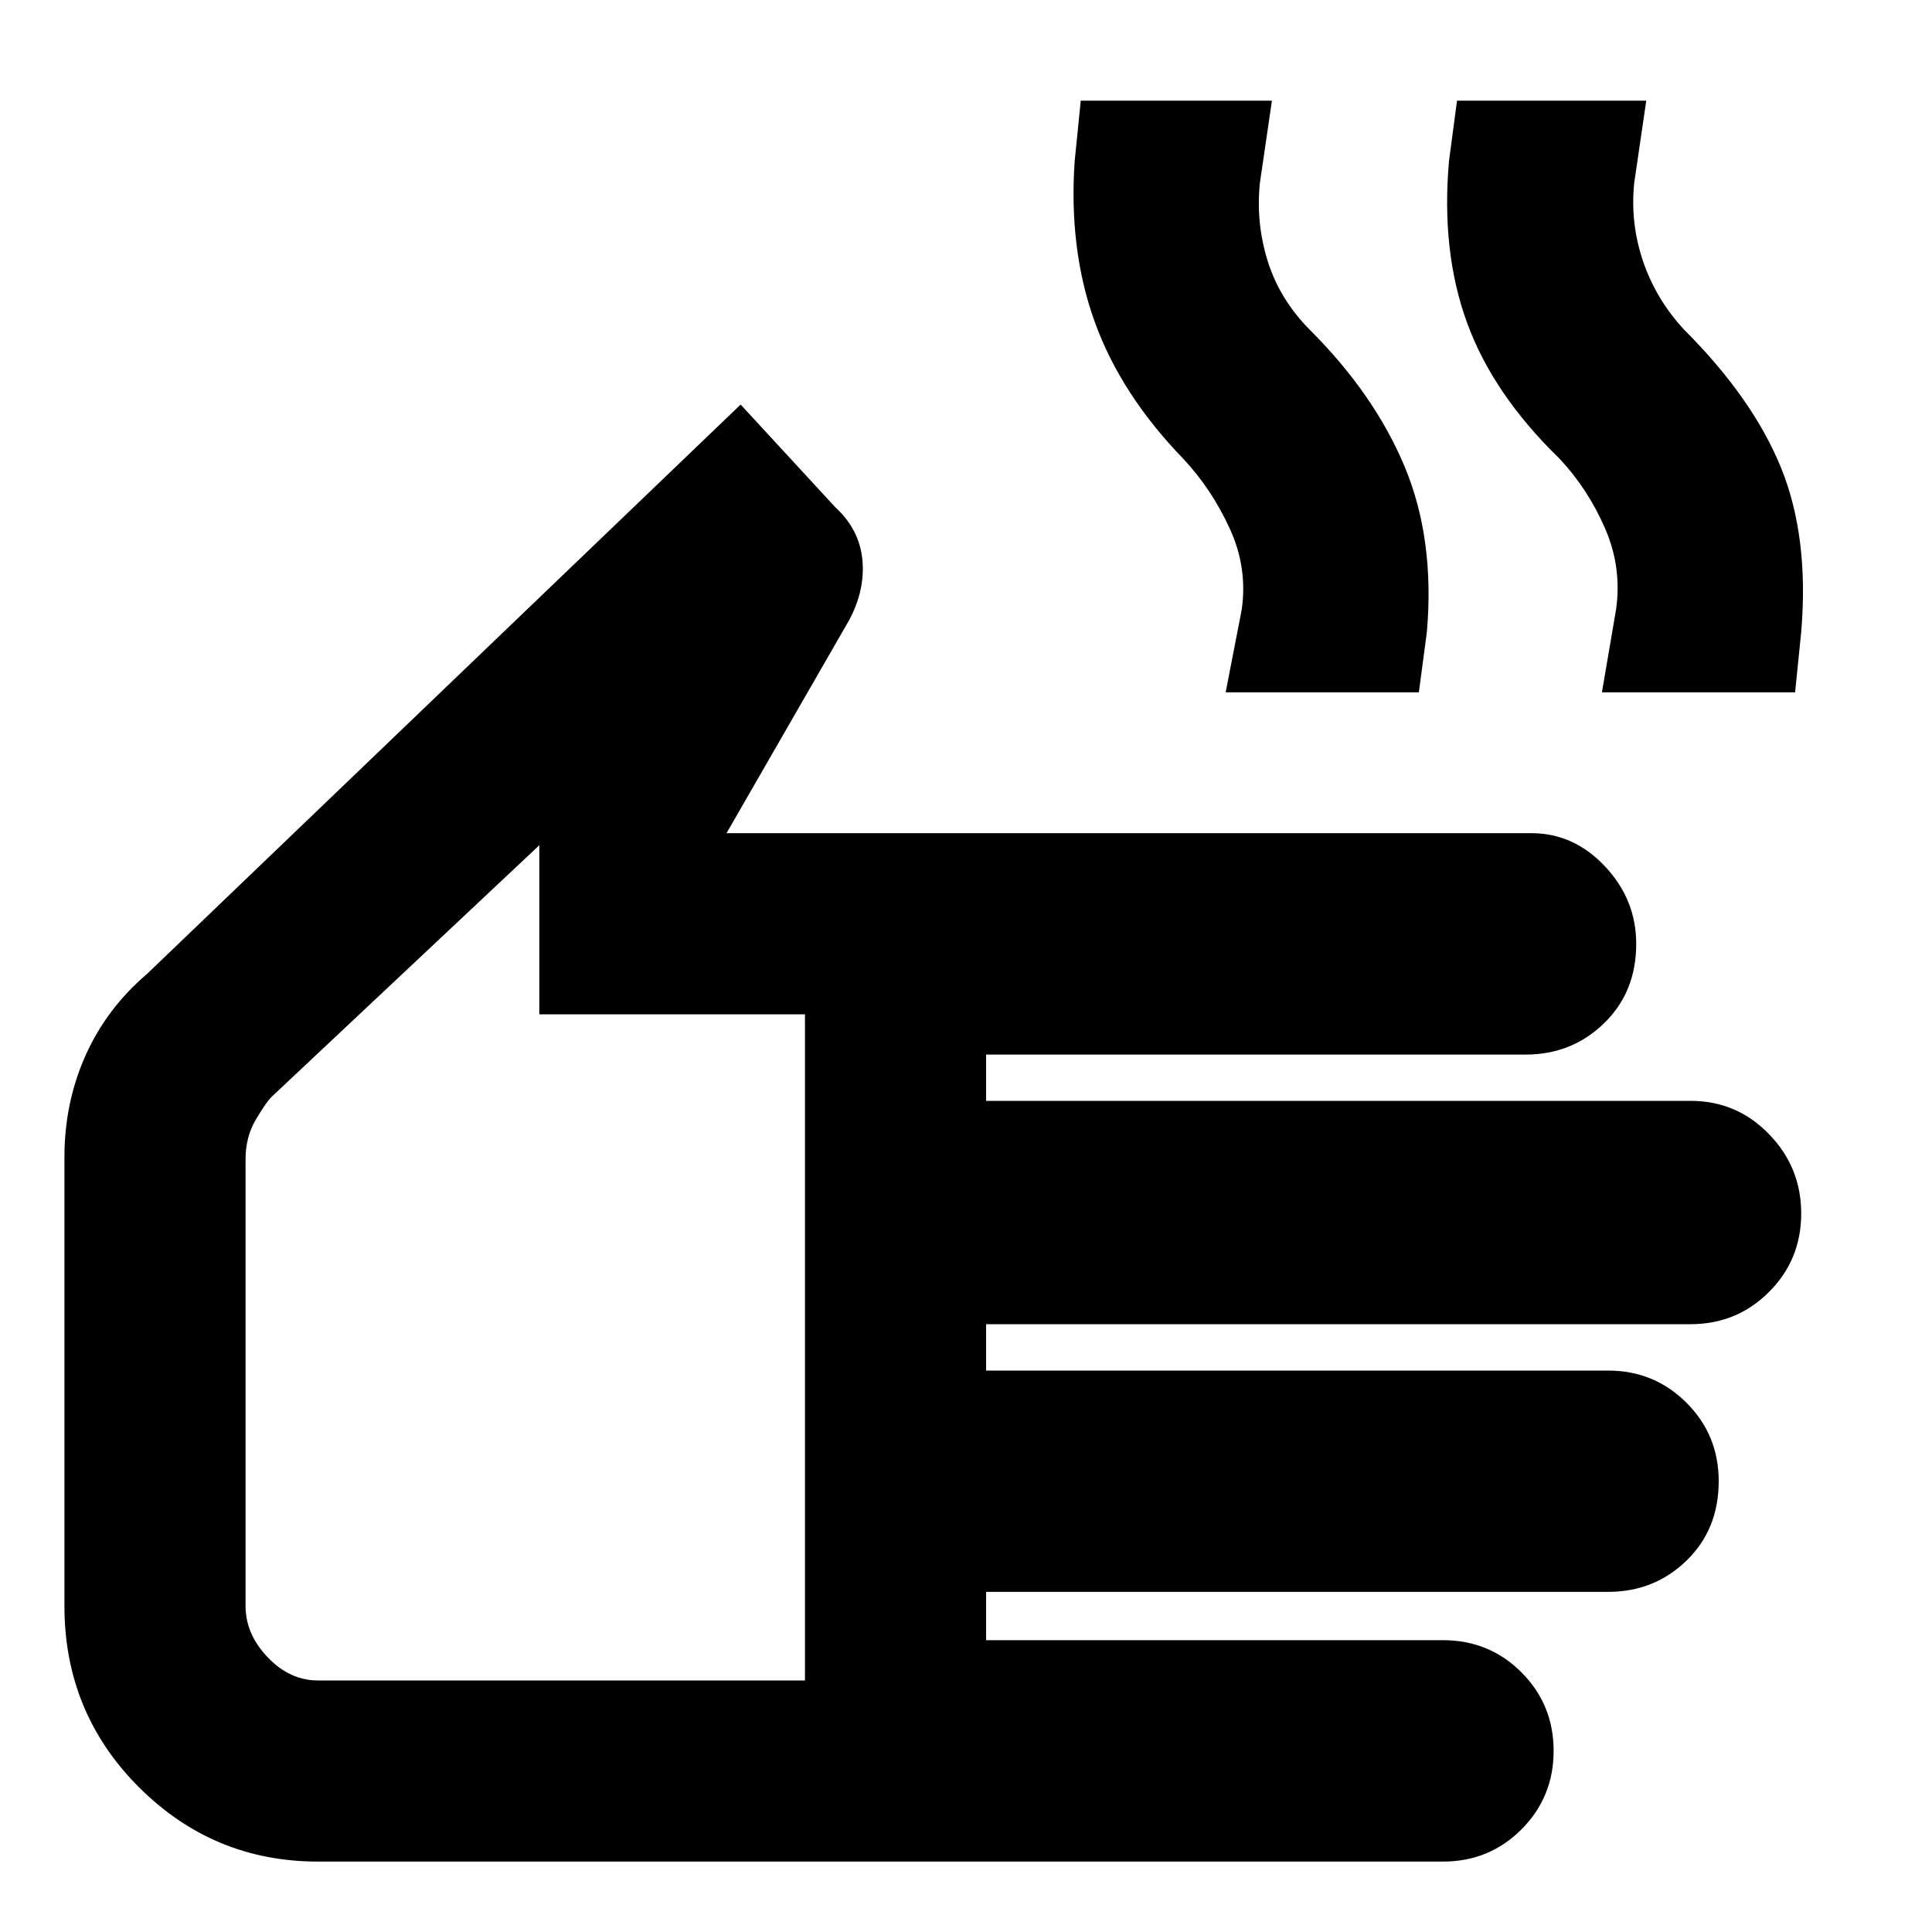 <svg xmlns="http://www.w3.org/2000/svg" height="20" width="20"><path d="M3.292 19.271Q2.208 19.271 1.437 18.5Q0.667 17.729 0.667 16.625V11.979Q0.667 11.417 0.885 10.927Q1.104 10.438 1.521 10.083L7.667 4.188L8.646 5.25Q8.896 5.479 8.927 5.792Q8.958 6.104 8.792 6.417L7.521 8.625H15.854Q16.292 8.625 16.615 8.969Q16.938 9.312 16.938 9.771Q16.938 10.271 16.604 10.594Q16.271 10.917 15.792 10.917H10.208V11.396H17.5Q17.979 11.396 18.312 11.74Q18.646 12.083 18.646 12.562Q18.646 13.042 18.312 13.375Q17.979 13.708 17.5 13.708H10.208V14.188H16.646Q17.125 14.188 17.458 14.521Q17.792 14.854 17.792 15.333Q17.792 15.833 17.458 16.156Q17.125 16.479 16.646 16.479H10.208V16.979H14.938Q15.417 16.979 15.75 17.312Q16.083 17.646 16.083 18.125Q16.083 18.604 15.75 18.938Q15.417 19.271 14.938 19.271ZM3.292 17.396H8.333V10.5H5.583V8.75L2.812 11.354Q2.75 11.417 2.646 11.594Q2.542 11.771 2.542 12V16.625Q2.542 16.917 2.771 17.156Q3 17.396 3.292 17.396ZM12.688 7.167 12.854 6.312Q12.917 5.875 12.729 5.469Q12.542 5.062 12.25 4.75Q11.604 4.083 11.333 3.333Q11.062 2.583 11.125 1.667L11.188 1.042H13.167L13.042 1.896Q13 2.312 13.125 2.708Q13.25 3.104 13.562 3.417Q14.229 4.083 14.542 4.833Q14.854 5.583 14.771 6.542L14.688 7.167ZM16.583 7.167 16.729 6.312Q16.792 5.875 16.615 5.469Q16.438 5.062 16.146 4.75Q15.458 4.083 15.188 3.344Q14.917 2.604 15 1.667L15.083 1.042H17.042L16.917 1.896Q16.875 2.312 17.01 2.708Q17.146 3.104 17.438 3.417Q18.146 4.125 18.438 4.844Q18.729 5.562 18.646 6.542L18.583 7.167ZM5.438 13.083Q5.438 13.083 5.438 13.083Q5.438 13.083 5.438 13.083Q5.438 13.083 5.438 13.083Q5.438 13.083 5.438 13.083Z"/></svg>